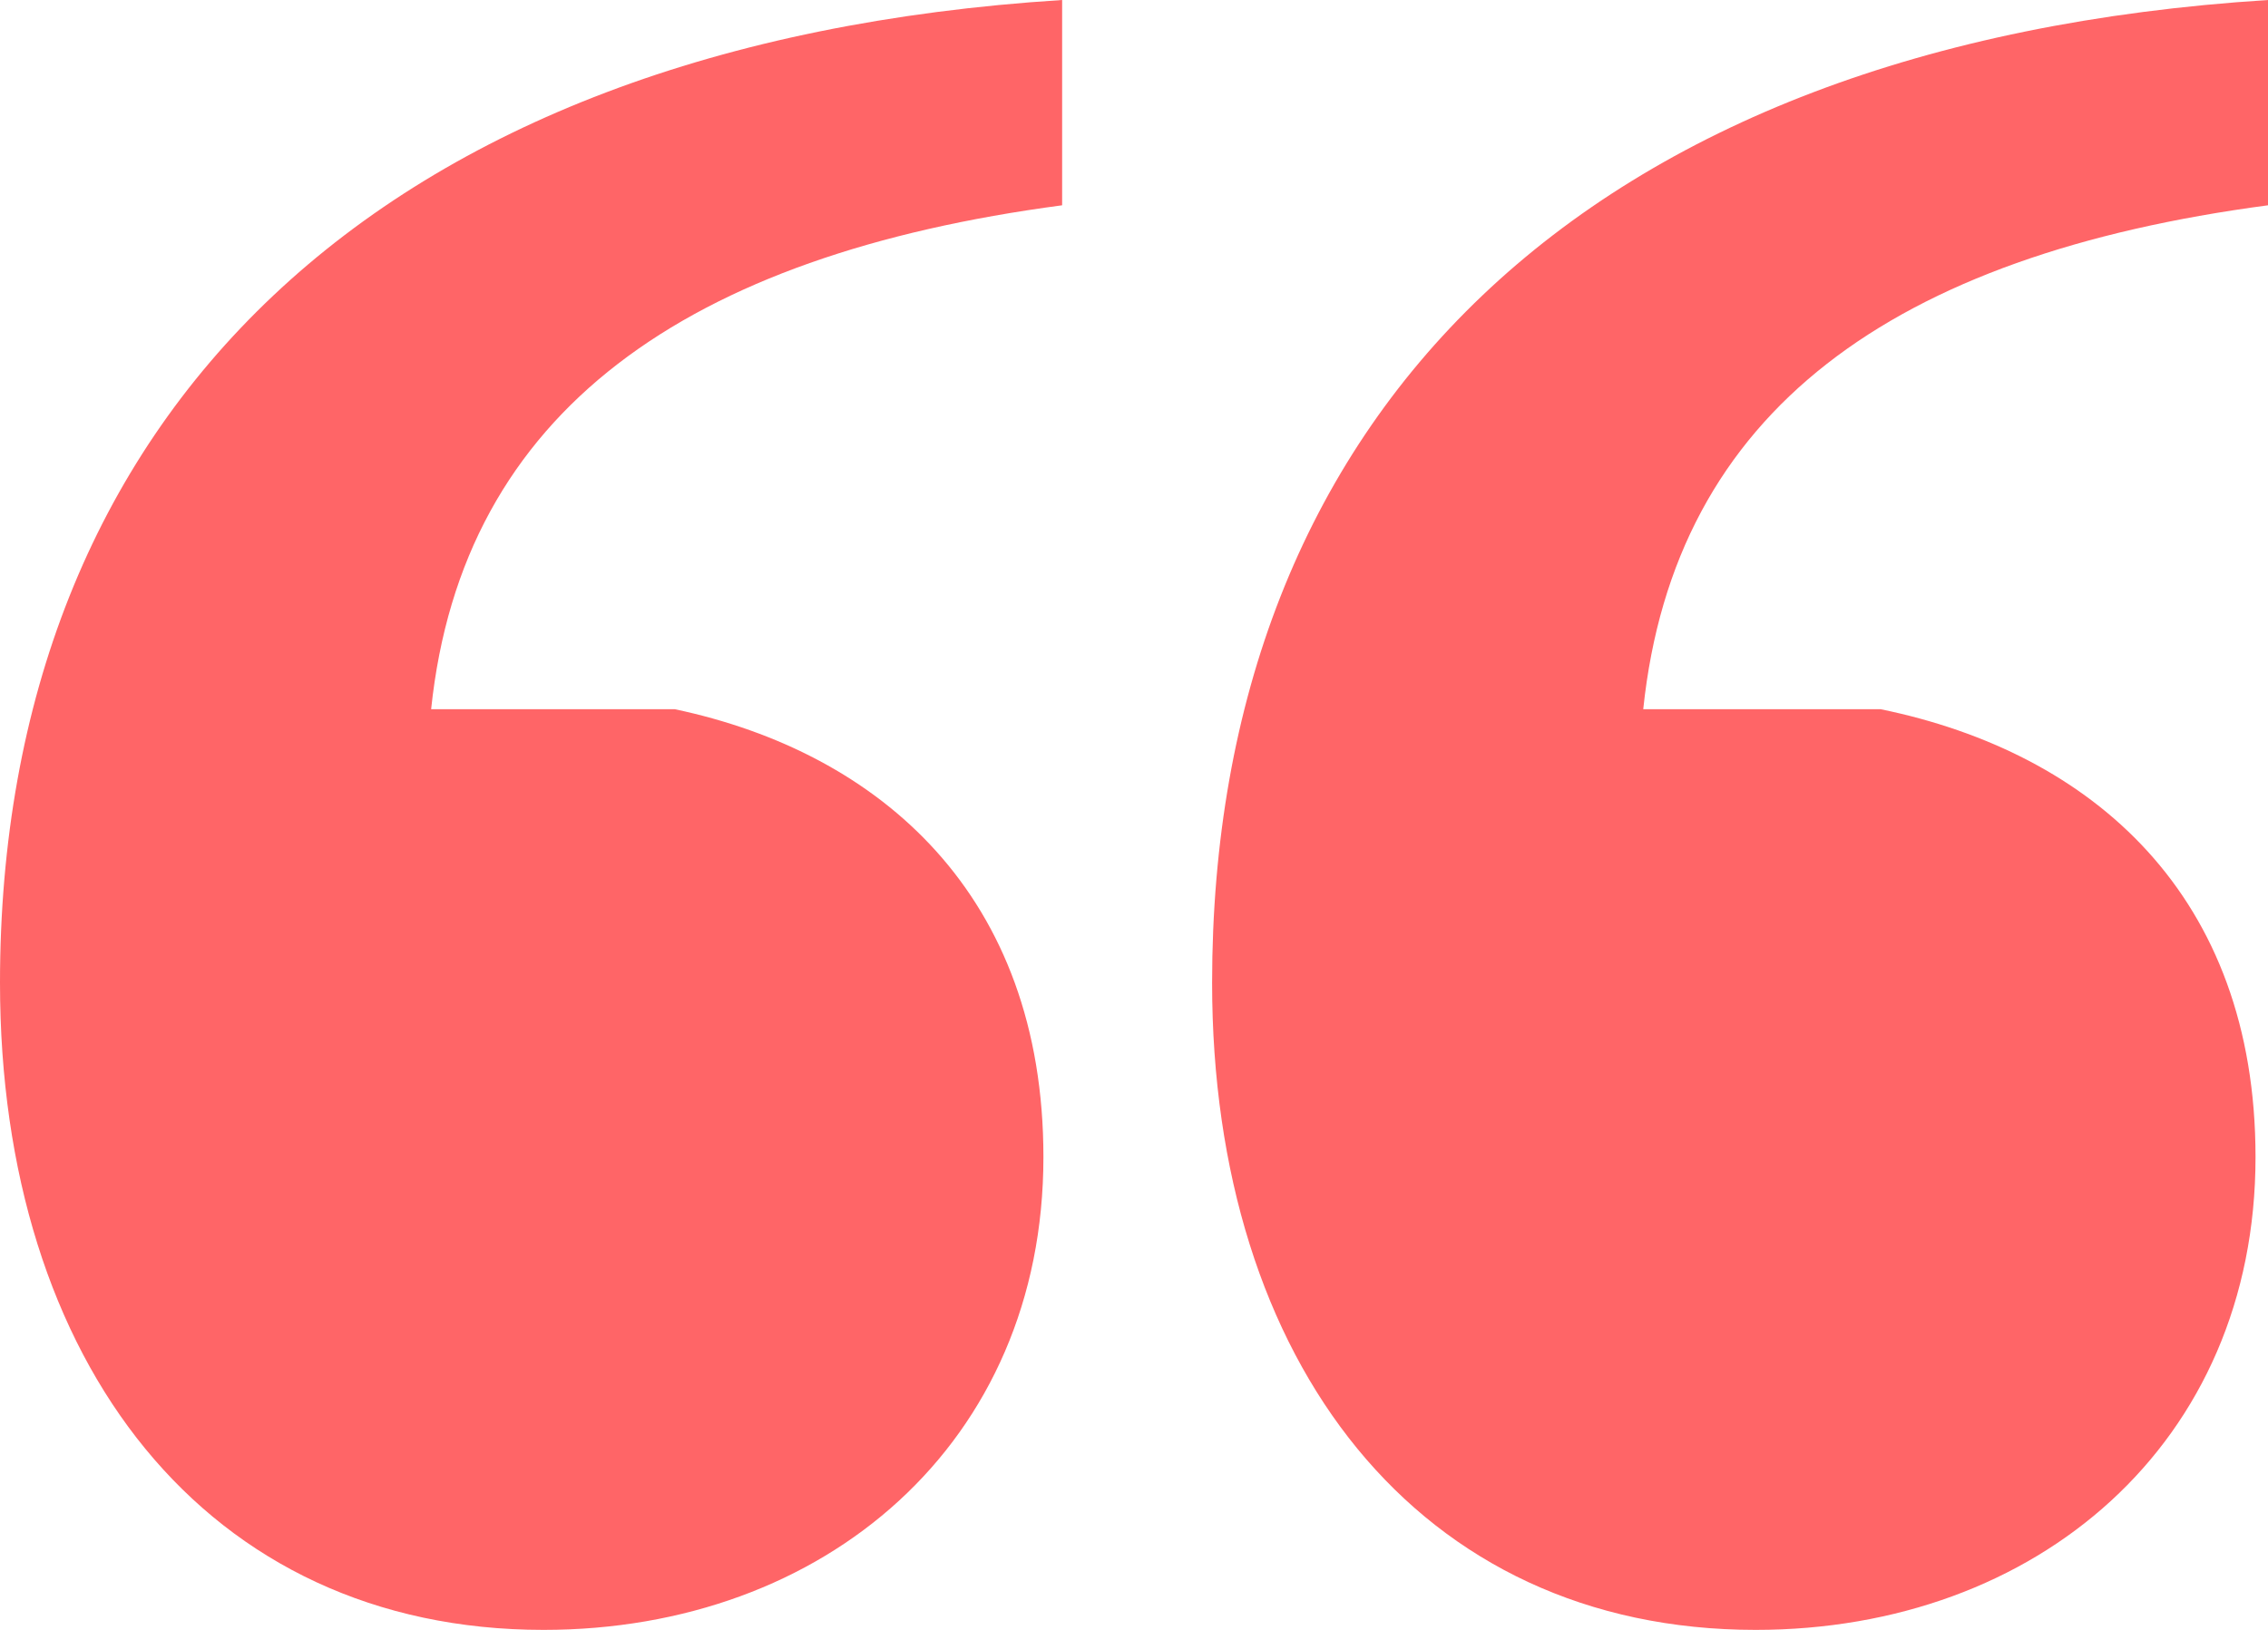 <svg width="32" height="23" viewBox="0 0 32 23" fill="none" xmlns="http://www.w3.org/2000/svg">
<path d="M23.185 10.008C23.625 5.794 26.711 3.599 32 2.897V0C22.303 0.615 17.102 5.882 17.102 13.87C17.102 19.225 20.011 23 24.771 23C28.738 23 31.824 20.366 31.824 16.328C31.824 12.641 29.532 10.622 26.534 10.008H23.185ZM6.083 10.008C6.523 5.794 9.697 3.599 14.986 2.897V0C5.289 0.615 0 5.882 0 13.87C0 19.225 2.909 23 7.669 23C11.636 23 14.722 20.366 14.722 16.328C14.722 12.641 12.43 10.622 9.521 10.008H6.083Z" fill="#FF6567"/>
</svg>
